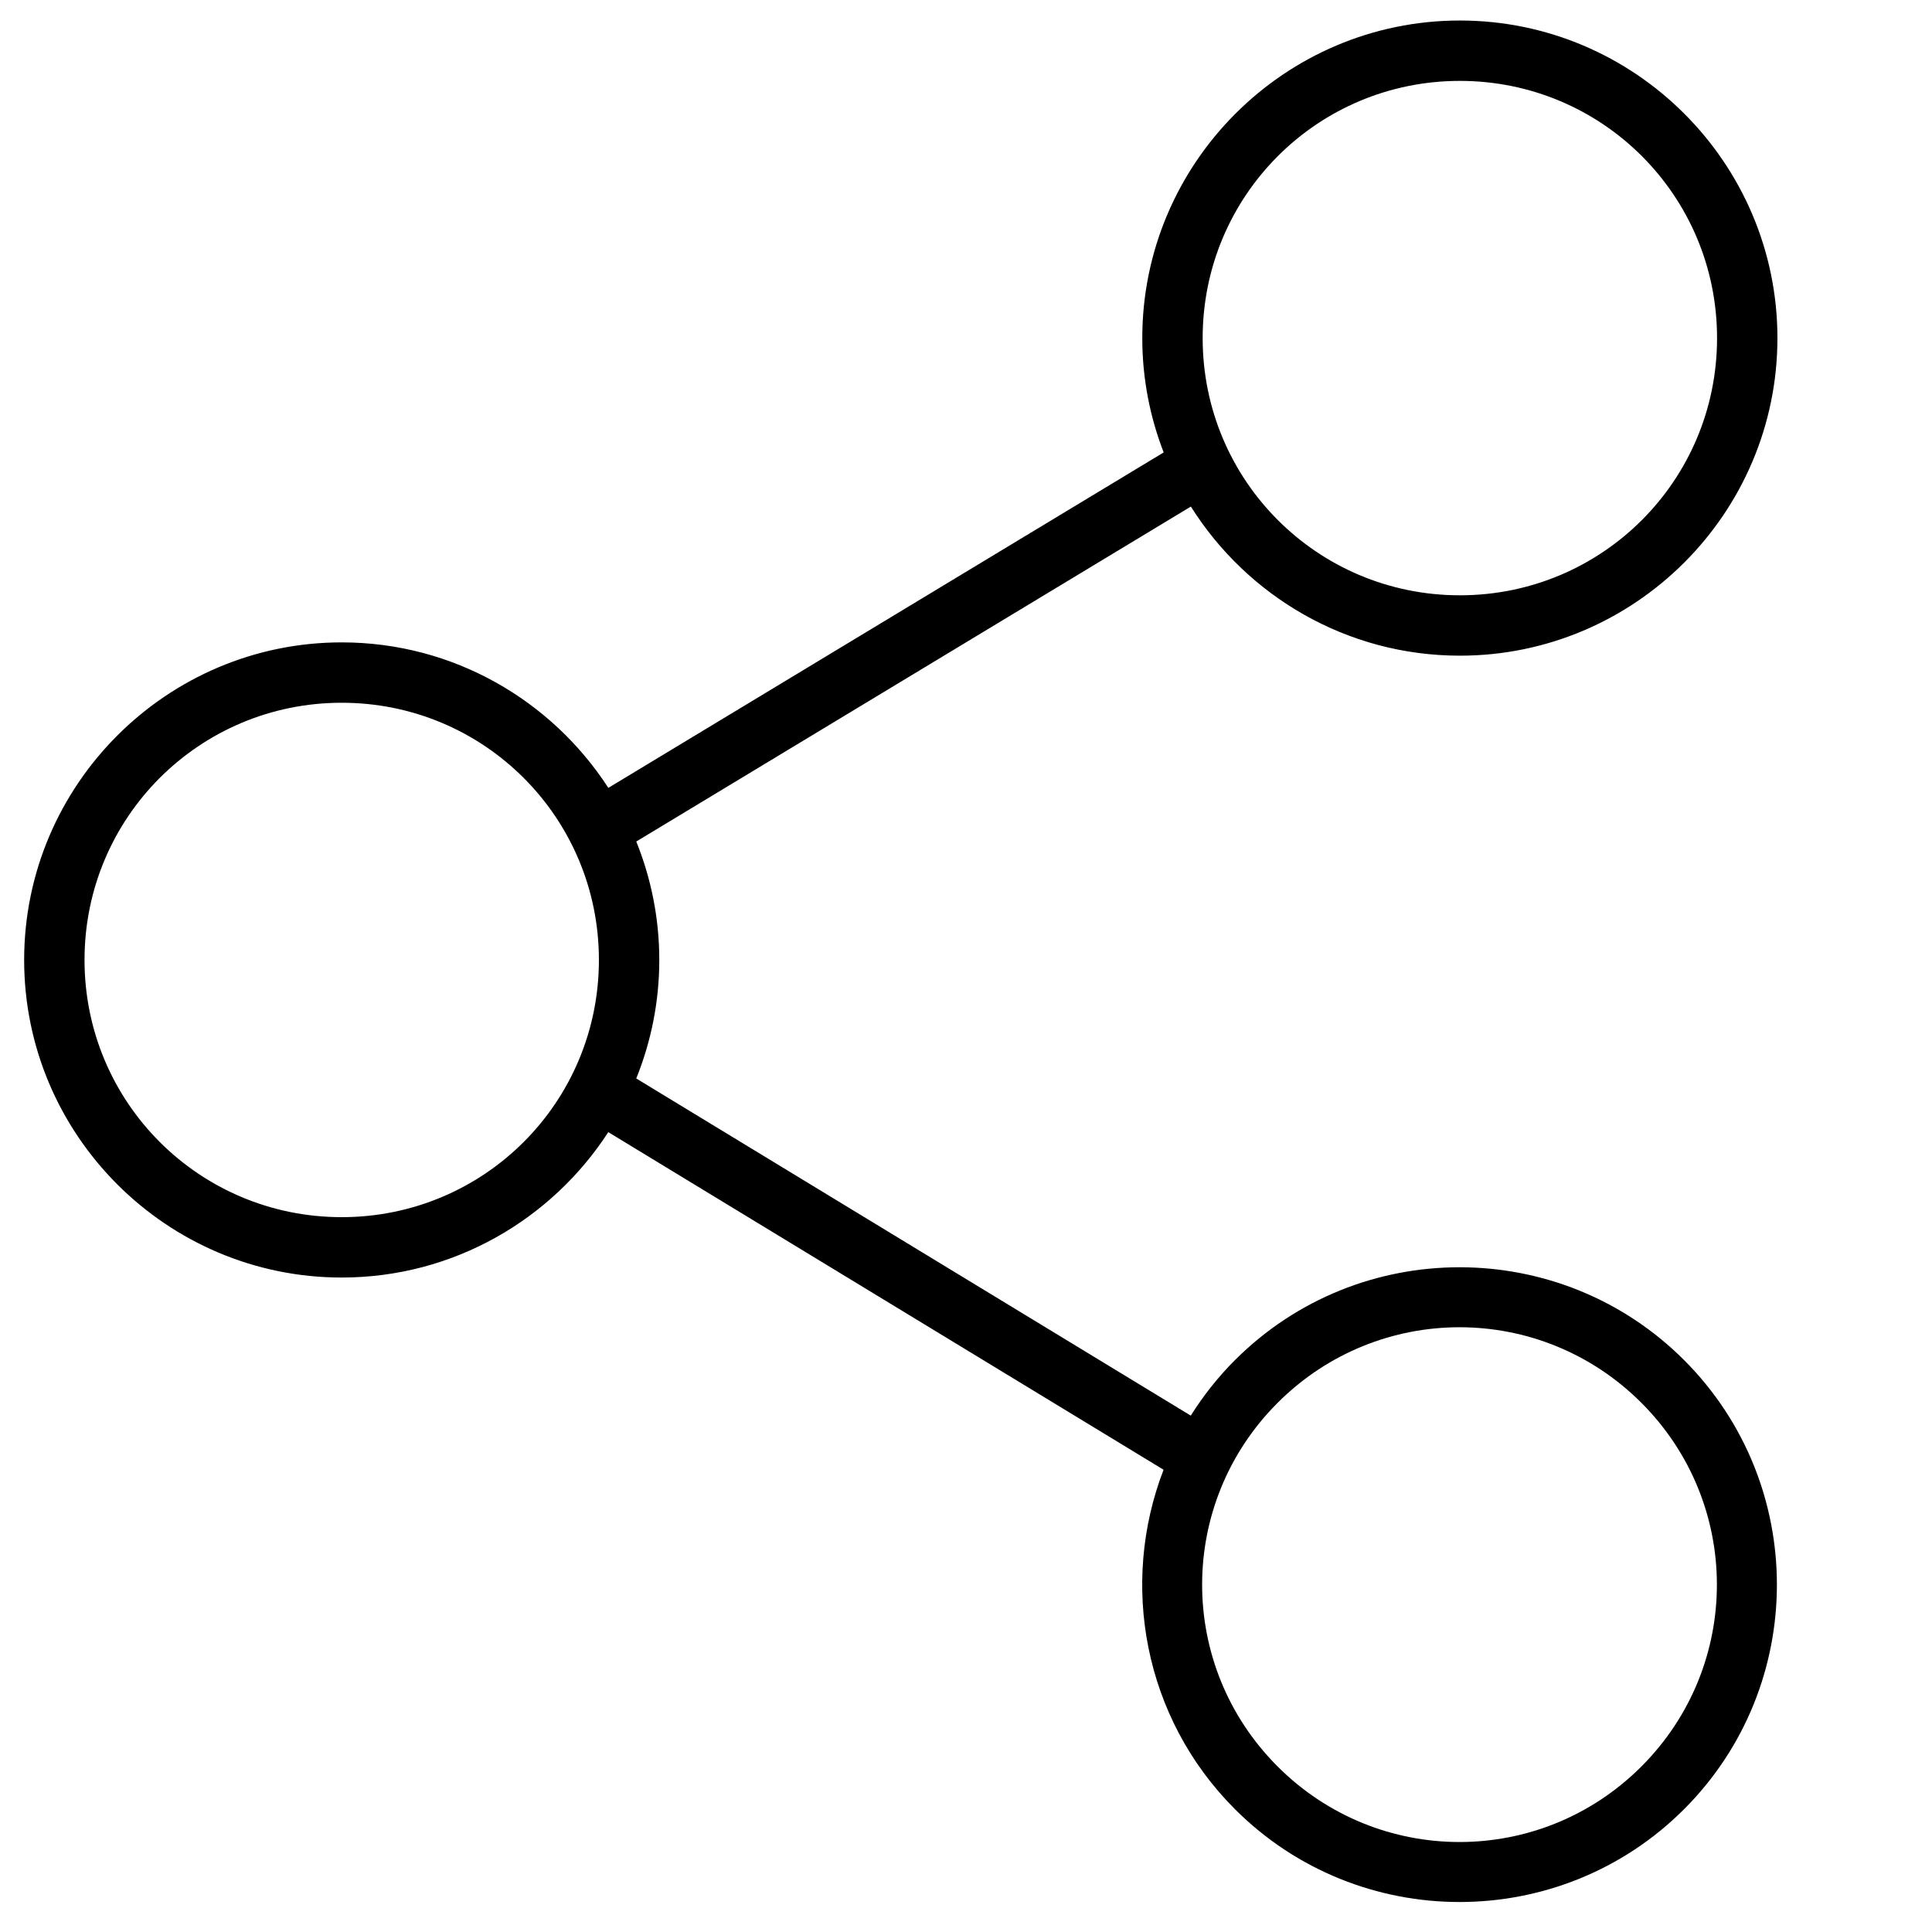 <svg xmlns="http://www.w3.org/2000/svg" viewBox="0 0 160 160"><path d="M 120.900 1.699 C 106.404 1.699 94.599 13.504 94.599 28 C 94.599 31.336 95.231 34.528 96.371 37.468 L 50.380 65.248 C 45.690 58.007 37.546 53.199 28.300 53.199 C 13.805 53.199 2 65.004 2 79.5 C 1.999 93.995 13.805 105.800 28.300 105.800 C 37.543 105.800 45.685 100.996 50.376 93.759 L 96.363 121.718 C 92.724 131.137 94.691 142.246 102.275 149.830 C 112.525 160.079 129.218 160.079 139.468 149.830 C 149.718 139.580 149.718 122.886 139.468 112.636 C 129.218 102.386 112.527 102.386 102.277 112.636 L 102.275 112.636 C 100.855 114.056 99.641 115.603 98.615 117.236 L 52.691 89.314 C 53.917 86.279 54.599 82.968 54.599 79.5 C 54.599 76.034 53.918 72.725 52.693 69.691 L 98.623 41.951 C 103.281 49.360 111.526 54.300 120.900 54.300 C 135.395 54.300 147.199 42.495 147.199 28 C 147.199 13.504 135.395 1.699 120.900 1.699 z M 120.900 6.699 C 132.693 6.699 142.199 16.206 142.199 28 C 142.199 39.793 132.693 49.300 120.900 49.300 C 109.107 49.300 99.599 39.793 99.599 28 C 99.599 16.206 109.107 6.699 120.900 6.699 z M 28.300 58.199 C 40.094 58.199 49.599 67.706 49.599 79.5 C 49.599 91.293 40.094 100.800 28.300 100.800 C 16.507 100.800 6.999 91.293 7 79.5 C 7 67.706 16.507 58.199 28.300 58.199 z M 120.871 109.917 C 126.316 109.917 131.762 112.004 135.931 116.173 C 144.270 124.512 144.272 137.955 135.933 146.294 C 127.594 154.633 114.147 154.633 105.808 146.294 C 97.469 137.955 97.471 124.512 105.810 116.173 C 109.980 112.004 115.425 109.917 120.871 109.917 z " /></svg>
